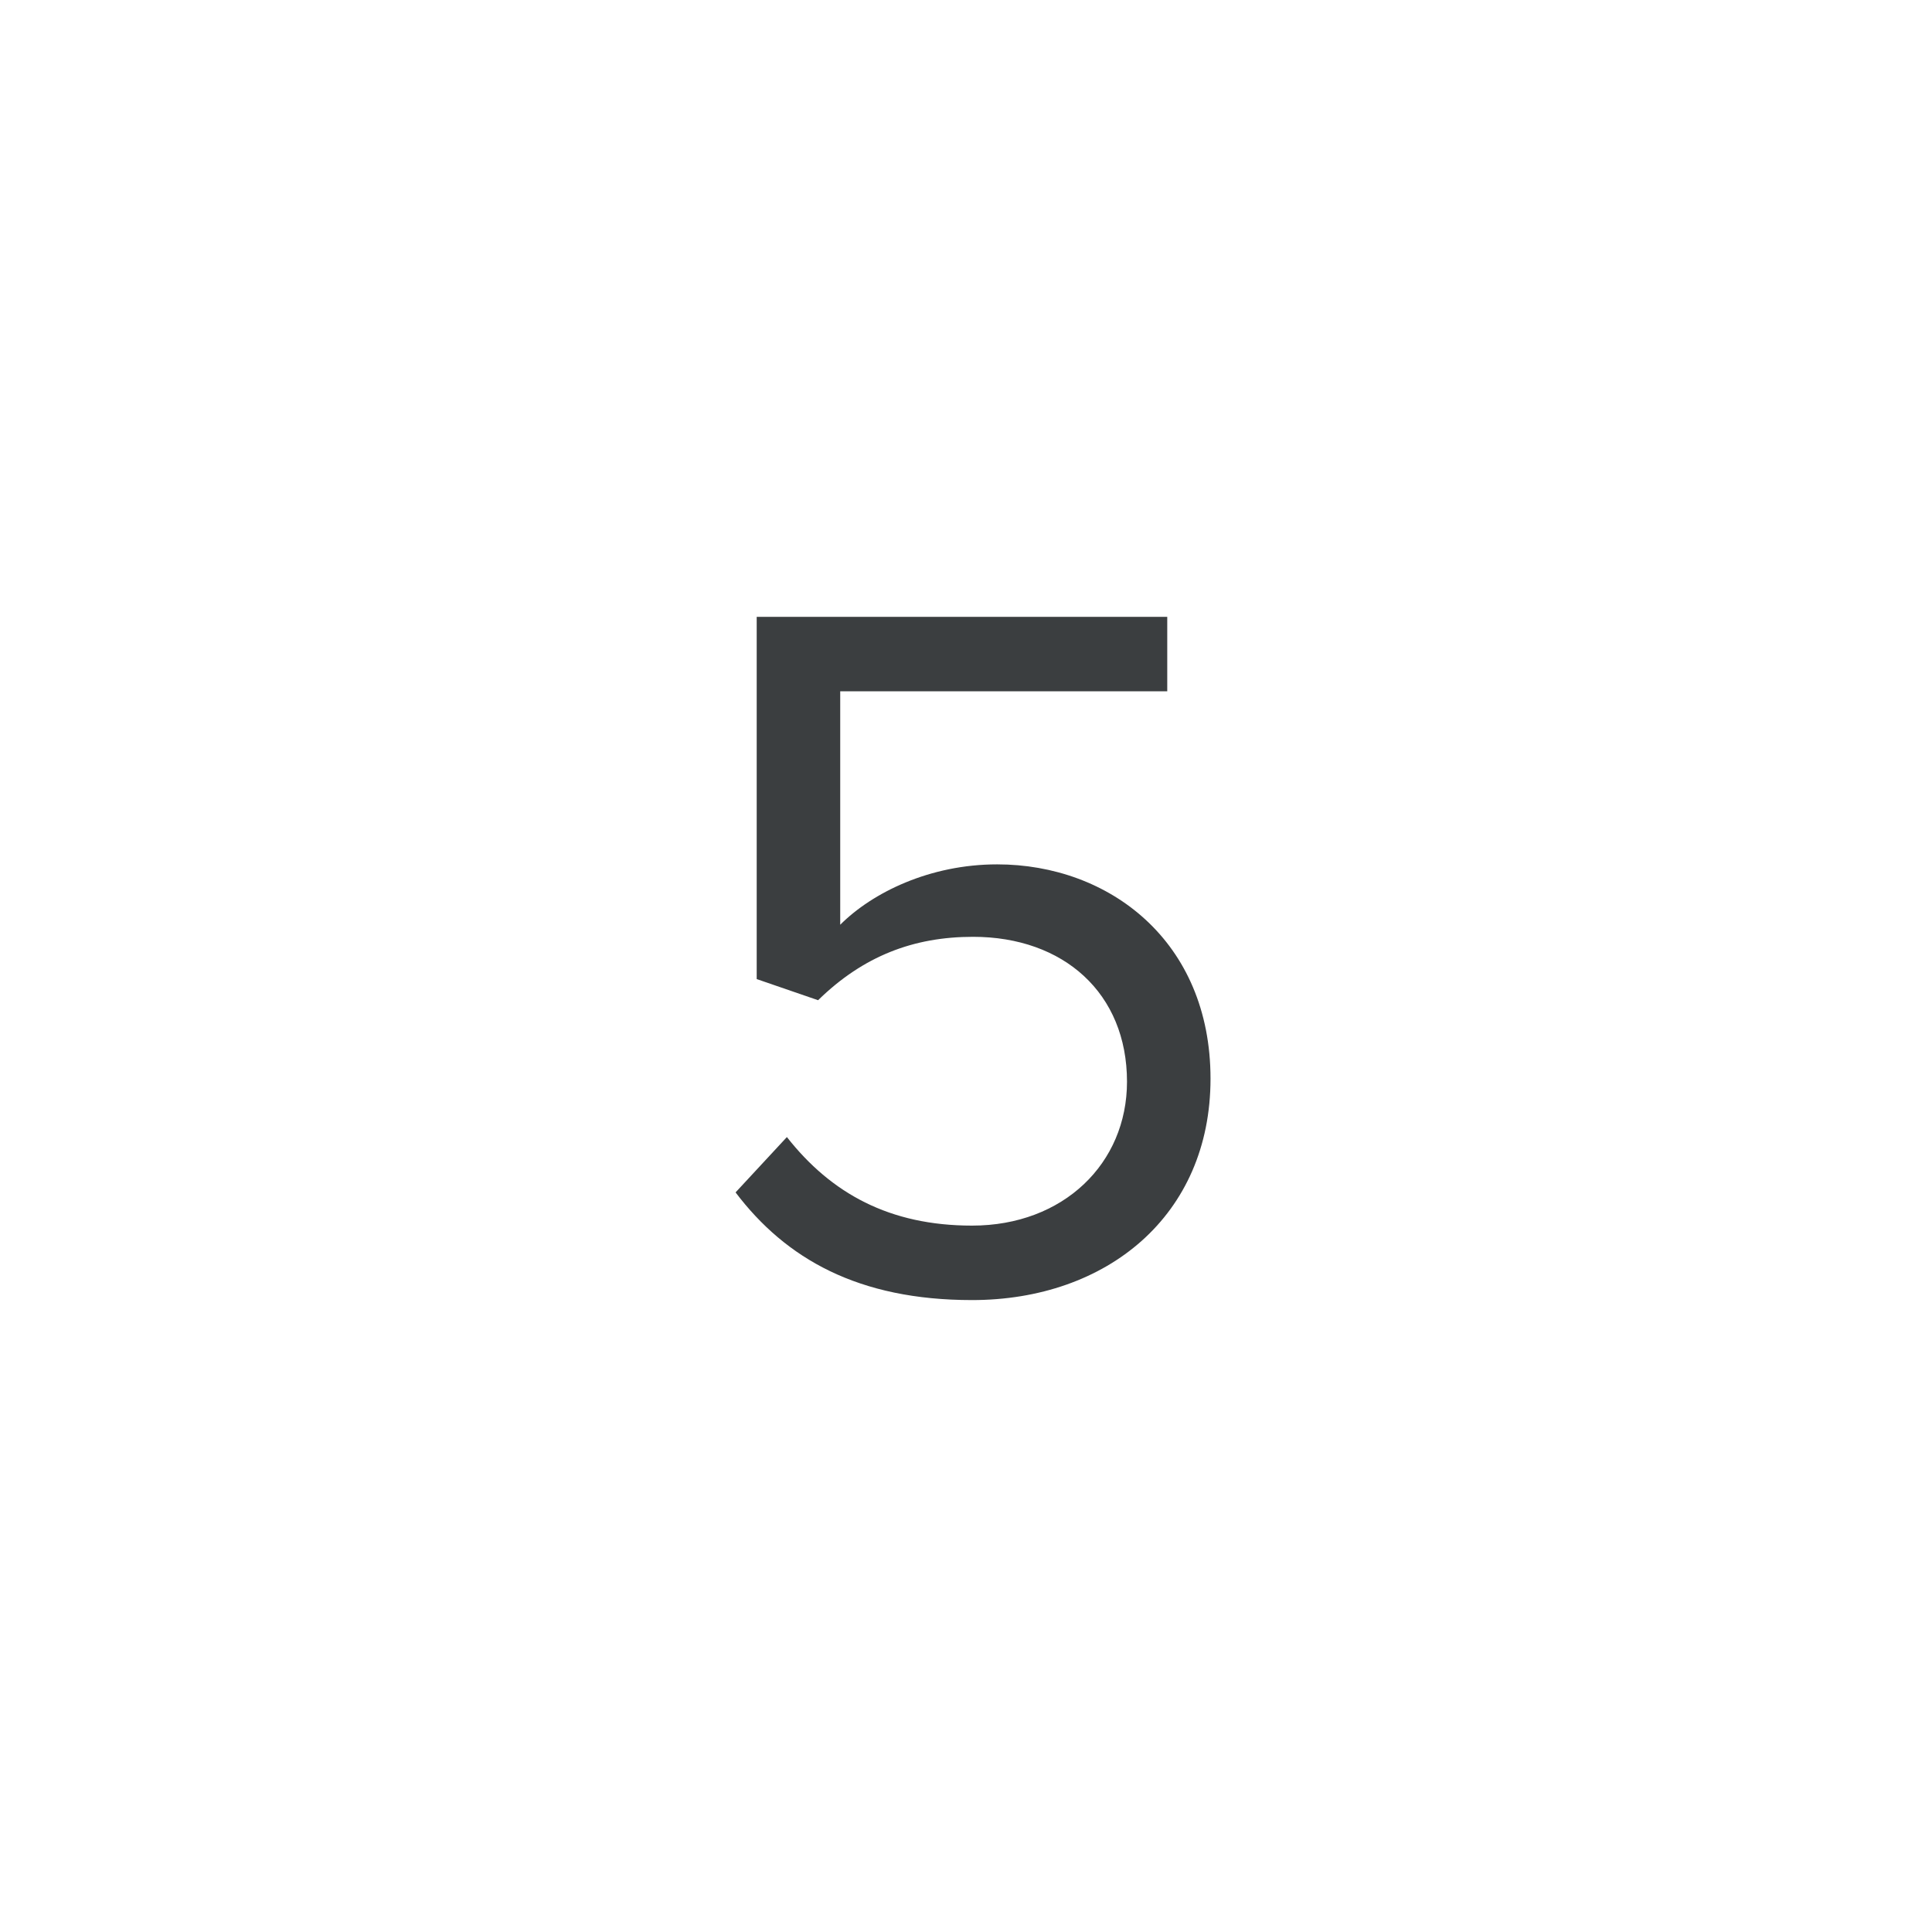 <?xml version="1.0" encoding="UTF-8" standalone="no"?>
<svg width="48px" height="48px" viewBox="0 0 48 48" version="1.1" xmlns="http://www.w3.org/2000/svg" xmlns:xlink="http://www.w3.org/1999/xlink">
    <!-- Generator: Sketch 3.7.2 (28276) - http://www.bohemiancoding.com/sketch -->
    <title>math_keypad_icon_5</title>
    <desc>Created with Sketch.</desc>
    <defs></defs>
    <g id="Page-1" stroke="none" stroke-width="1" fill="none" fill-rule="evenodd">
        <g id="math_keypad_icon_5">
            <rect id="bounds" fill-opacity="0" fill="#FF0088" x="0" y="0" width="48" height="48"></rect>
            <path d="M24.15,32.3 C27.5,32.3 30.075,30.2 30.075,26.8 C30.075,23.375 27.55,21.475 24.775,21.475 C23.1,21.475 21.675,22.175 20.875,22.975 L20.875,17.175 L29,17.175 L29,15.325 L18.8,15.325 L18.8,24.325 L20.325,24.85 C21.45,23.75 22.7,23.275 24.175,23.275 C26.425,23.275 28,24.675 28,26.875 C28,28.9 26.425,30.45 24.15,30.45 C22.1,30.45 20.65,29.65 19.55,28.25 L18.275,29.625 C19.525,31.275 21.325,32.3 24.15,32.3 L24.15,32.3 Z" id="5" fill="#3B3E40"></path>
        </g>
    </g>
</svg>